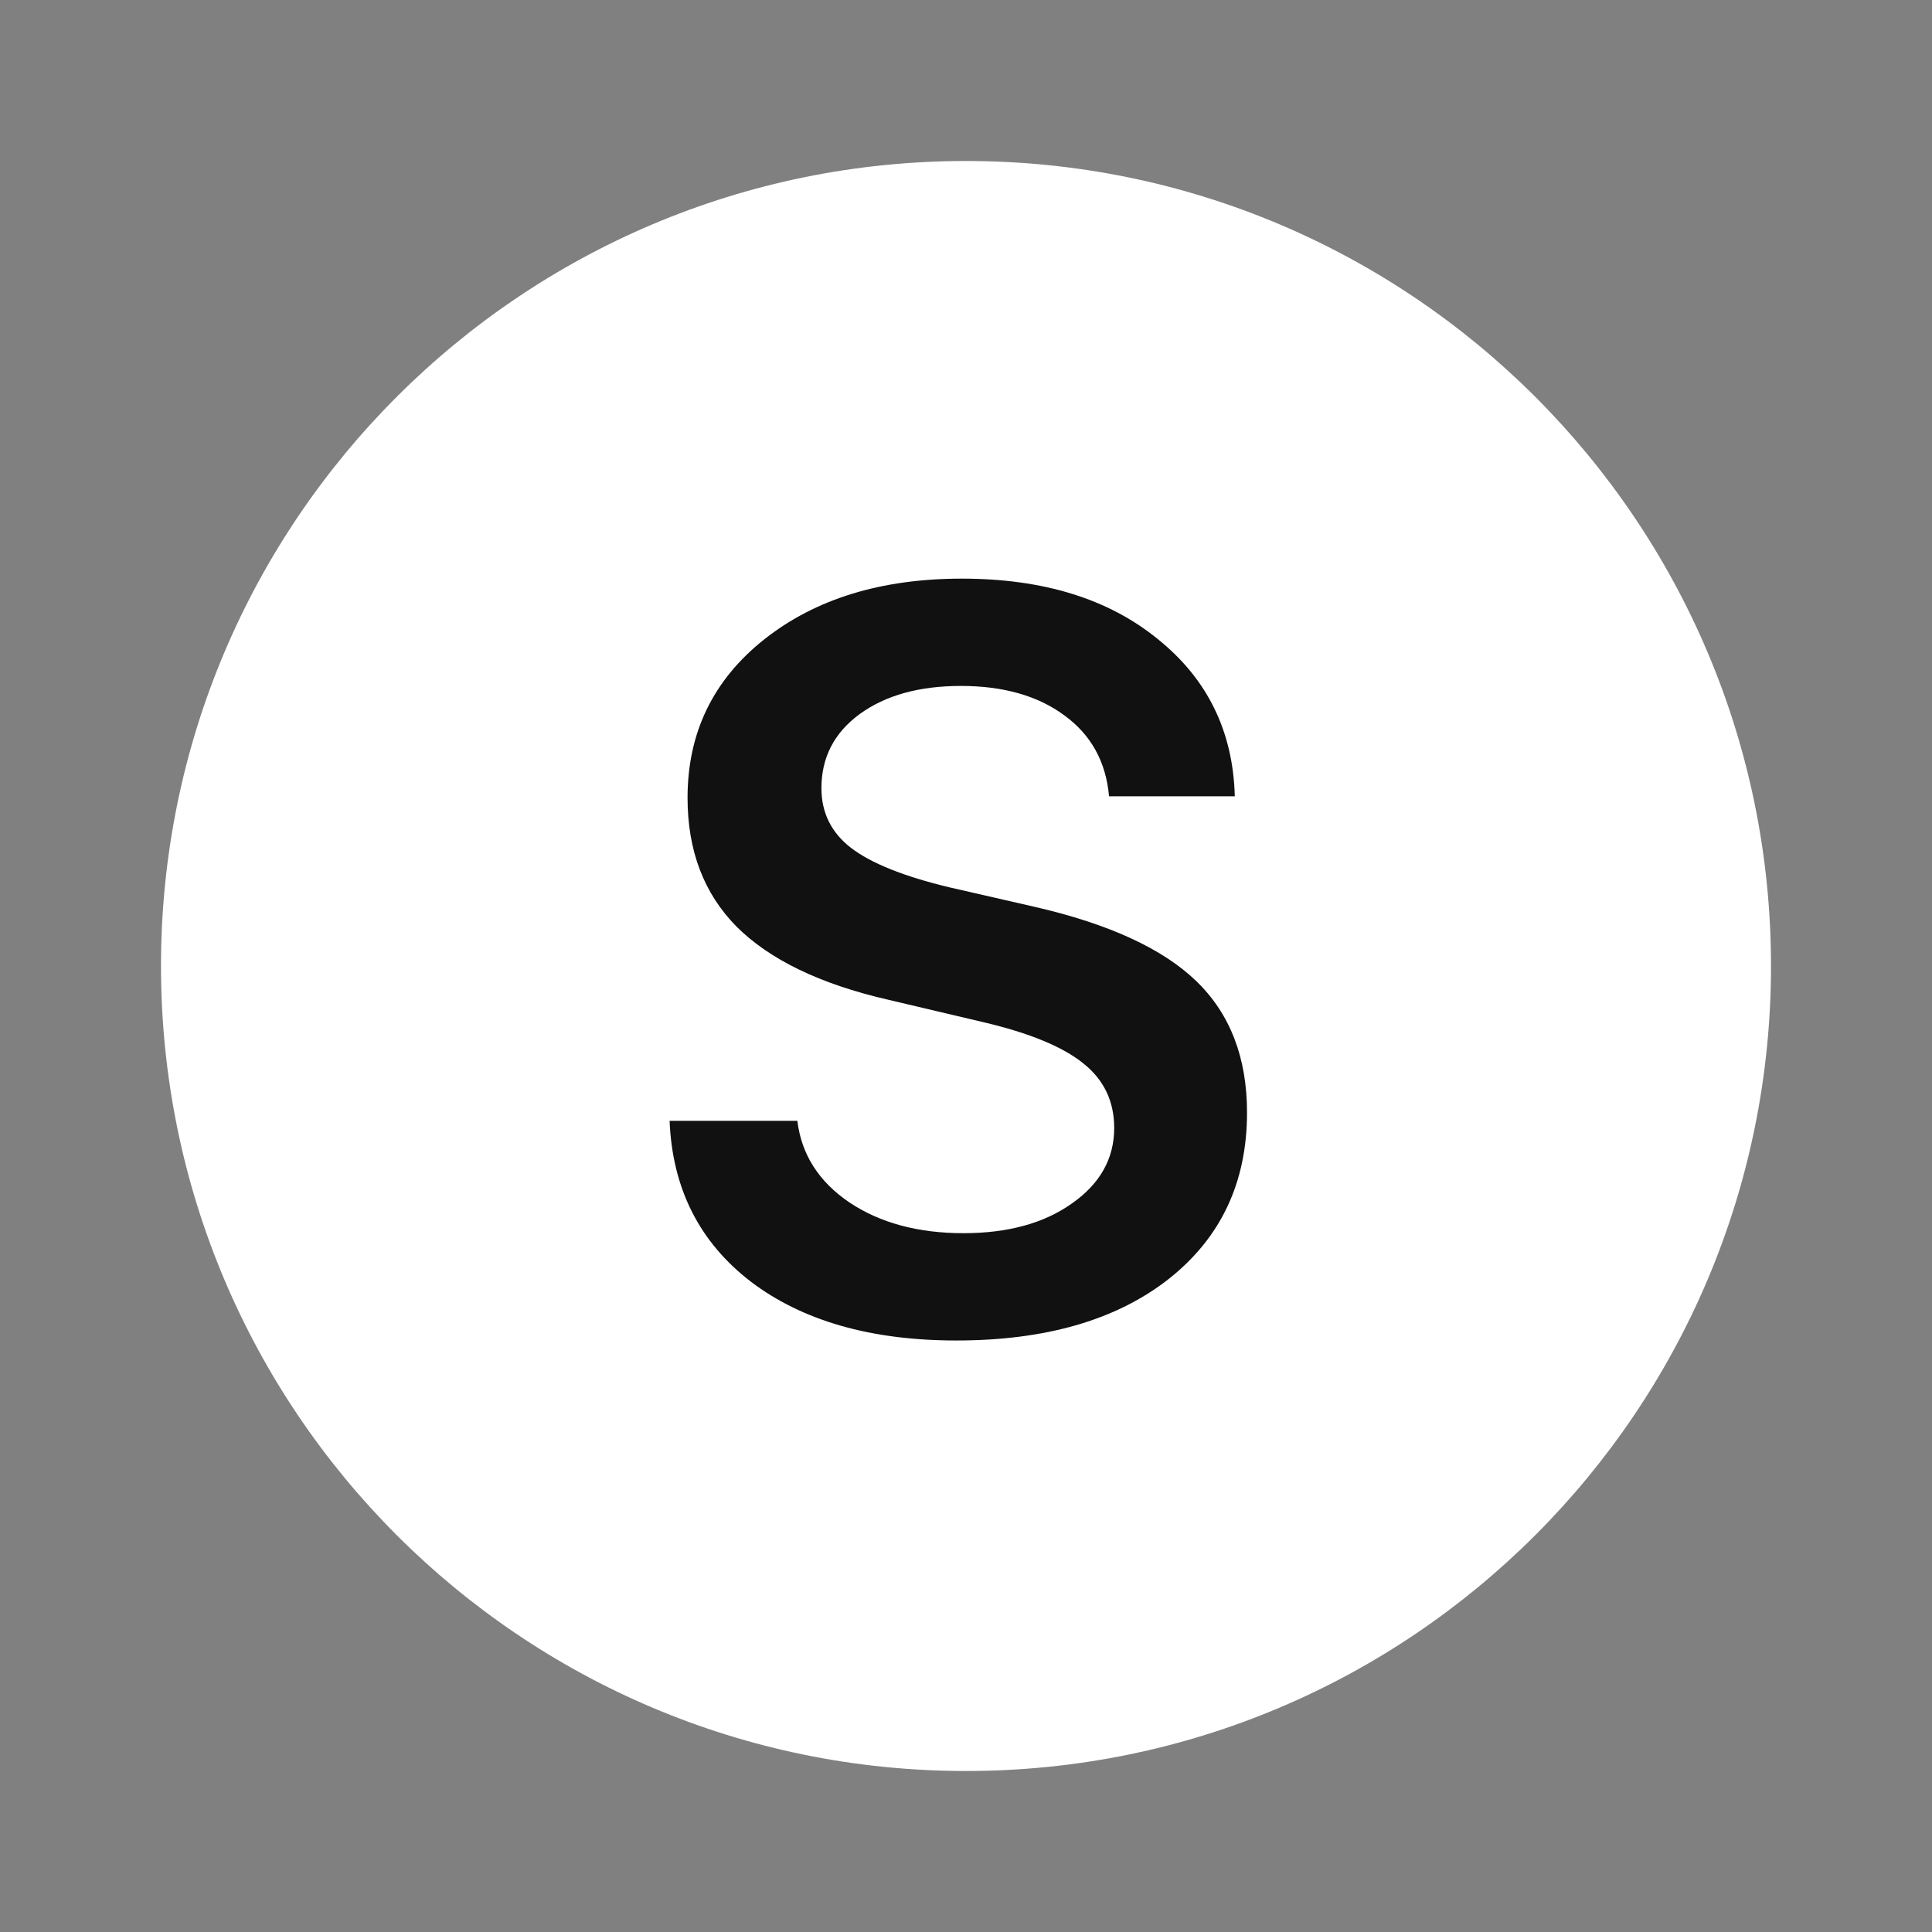 <svg width="24" height="24" viewBox="0 0 24 24" fill="none" xmlns="http://www.w3.org/2000/svg">
<rect x="0" y="0" width="24" height="24" fill="#808080" stroke="none"/>
<path d="M22 12C22 17.523 17.523 22 12 22C6.477 22 2 17.523 2 12C2 6.477 6.477 2 12 2C17.523 2 22 6.477 22 12Z" fill="white"/>
<circle cx="11.895" cy="11.895" r="7.895" fill="white"/>
<path d="M8.318 13.923H9.905C9.956 14.342 10.172 14.68 10.553 14.938C10.934 15.192 11.406 15.319 11.968 15.319C12.518 15.319 12.967 15.197 13.314 14.951C13.665 14.706 13.841 14.393 13.841 14.012C13.841 13.682 13.714 13.415 13.46 13.212C13.206 13.005 12.791 12.833 12.216 12.698L11.029 12.418C10.187 12.224 9.561 11.921 9.15 11.511C8.744 11.1 8.541 10.567 8.541 9.911C8.541 9.103 8.858 8.447 9.493 7.943C10.128 7.44 10.946 7.188 11.949 7.188C12.957 7.188 13.767 7.438 14.38 7.937C14.998 8.432 15.318 9.084 15.339 9.892H13.777C13.739 9.465 13.555 9.13 13.225 8.889C12.895 8.644 12.466 8.521 11.937 8.521C11.42 8.521 11.001 8.637 10.68 8.87C10.362 9.103 10.204 9.41 10.204 9.791C10.204 10.095 10.326 10.343 10.572 10.533C10.822 10.724 11.228 10.887 11.791 11.022L12.844 11.263C13.771 11.475 14.444 11.784 14.863 12.19C15.282 12.596 15.491 13.14 15.491 13.821C15.491 14.689 15.165 15.379 14.514 15.891C13.866 16.398 12.988 16.652 11.88 16.652C10.822 16.652 9.971 16.409 9.328 15.922C8.689 15.431 8.352 14.765 8.318 13.923Z" fill="#111111"/>
</svg>
